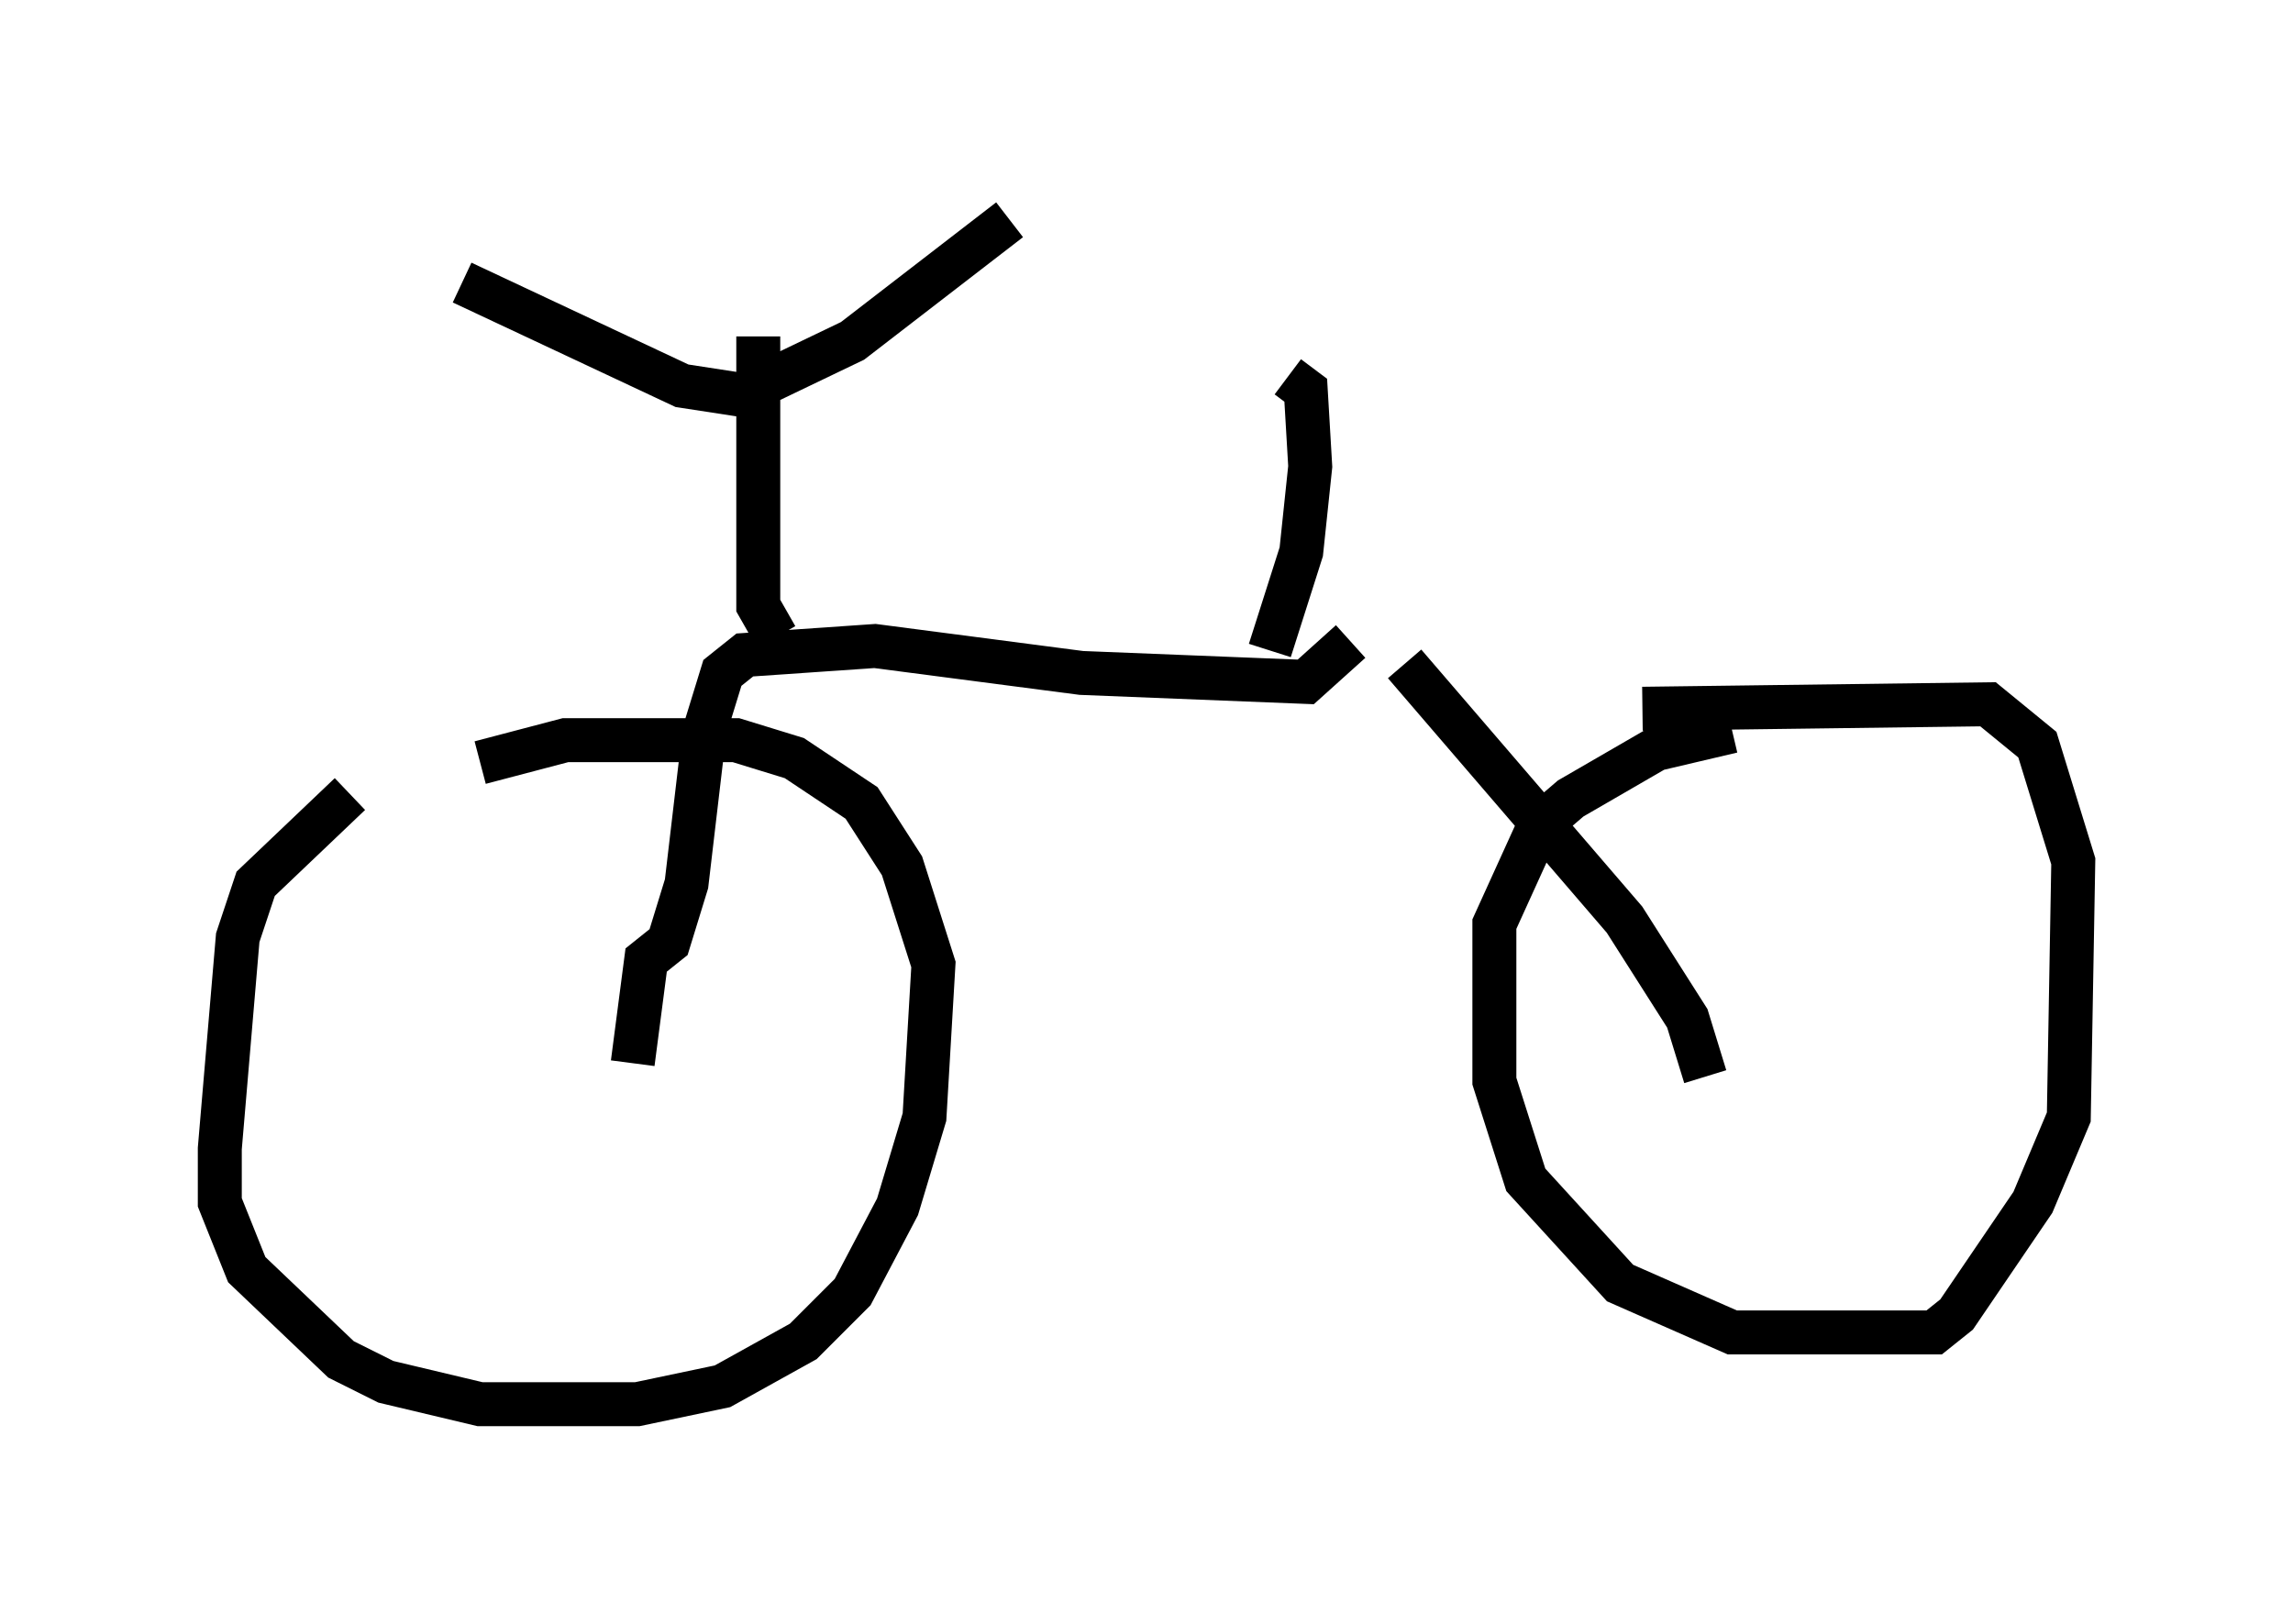 <?xml version="1.0" encoding="utf-8" ?>
<svg baseProfile="full" height="36.95" version="1.1" width="52.161" xmlns="http://www.w3.org/2000/svg" xmlns:ev="http://www.w3.org/2001/xml-events" xmlns:xlink="http://www.w3.org/1999/xlink"><defs /><rect fill="white" height="36.95" width="52.161" x="0" y="0" /><path d="M11.227, 17.863 m-3.267, 0.204 l-2.144, 2.042 -0.408, 1.225 l-0.408, 4.798 0.0, 1.225 l0.613, 1.531 2.144, 2.042 l1.021, 0.51 2.144, 0.51 l3.573, 0.0 1.94, -0.408 l1.838, -1.021 1.123, -1.123 l1.021, -1.94 0.613, -2.042 l0.204, -3.471 -0.715, -2.246 l-0.919, -1.429 -1.531, -1.021 l-1.327, -0.408 -3.879, 0.0 l-1.94, 0.51 m28.482, -0.715 l-1.735, 0.408 -1.94, 1.123 l-0.715, 0.613 -1.021, 2.246 l0.0, 3.573 0.715, 2.246 l2.144, 2.348 2.552, 1.123 l4.594, 0.0 0.51, -0.408 l1.735, -2.552 0.817, -1.94 l0.102, -5.819 -0.817, -2.654 l-1.123, -0.919 -7.861, 0.102 m1.429, 8.371 l-0.408, -1.327 -1.429, -2.246 l-5.002, -5.819 m-17.559, 9.086 l0.306, -2.348 0.51, -0.408 l0.408, -1.327 0.408, -3.471 l0.408, -1.327 0.51, -0.408 l2.96, -0.204 4.696, 0.613 l5.104, 0.204 1.021, -0.919 m-1.838, 0.204 l0.715, -2.246 0.204, -1.94 l-0.102, -1.735 -0.408, -0.306 m-11.638, 5.921 l-0.408, -0.715 0.0, -6.125 m5.717, -2.654 l-3.573, 2.756 -2.552, 1.225 l-1.327, -0.204 -5.002, -2.348 " fill="none" stroke="black" stroke-width="1" /></svg>